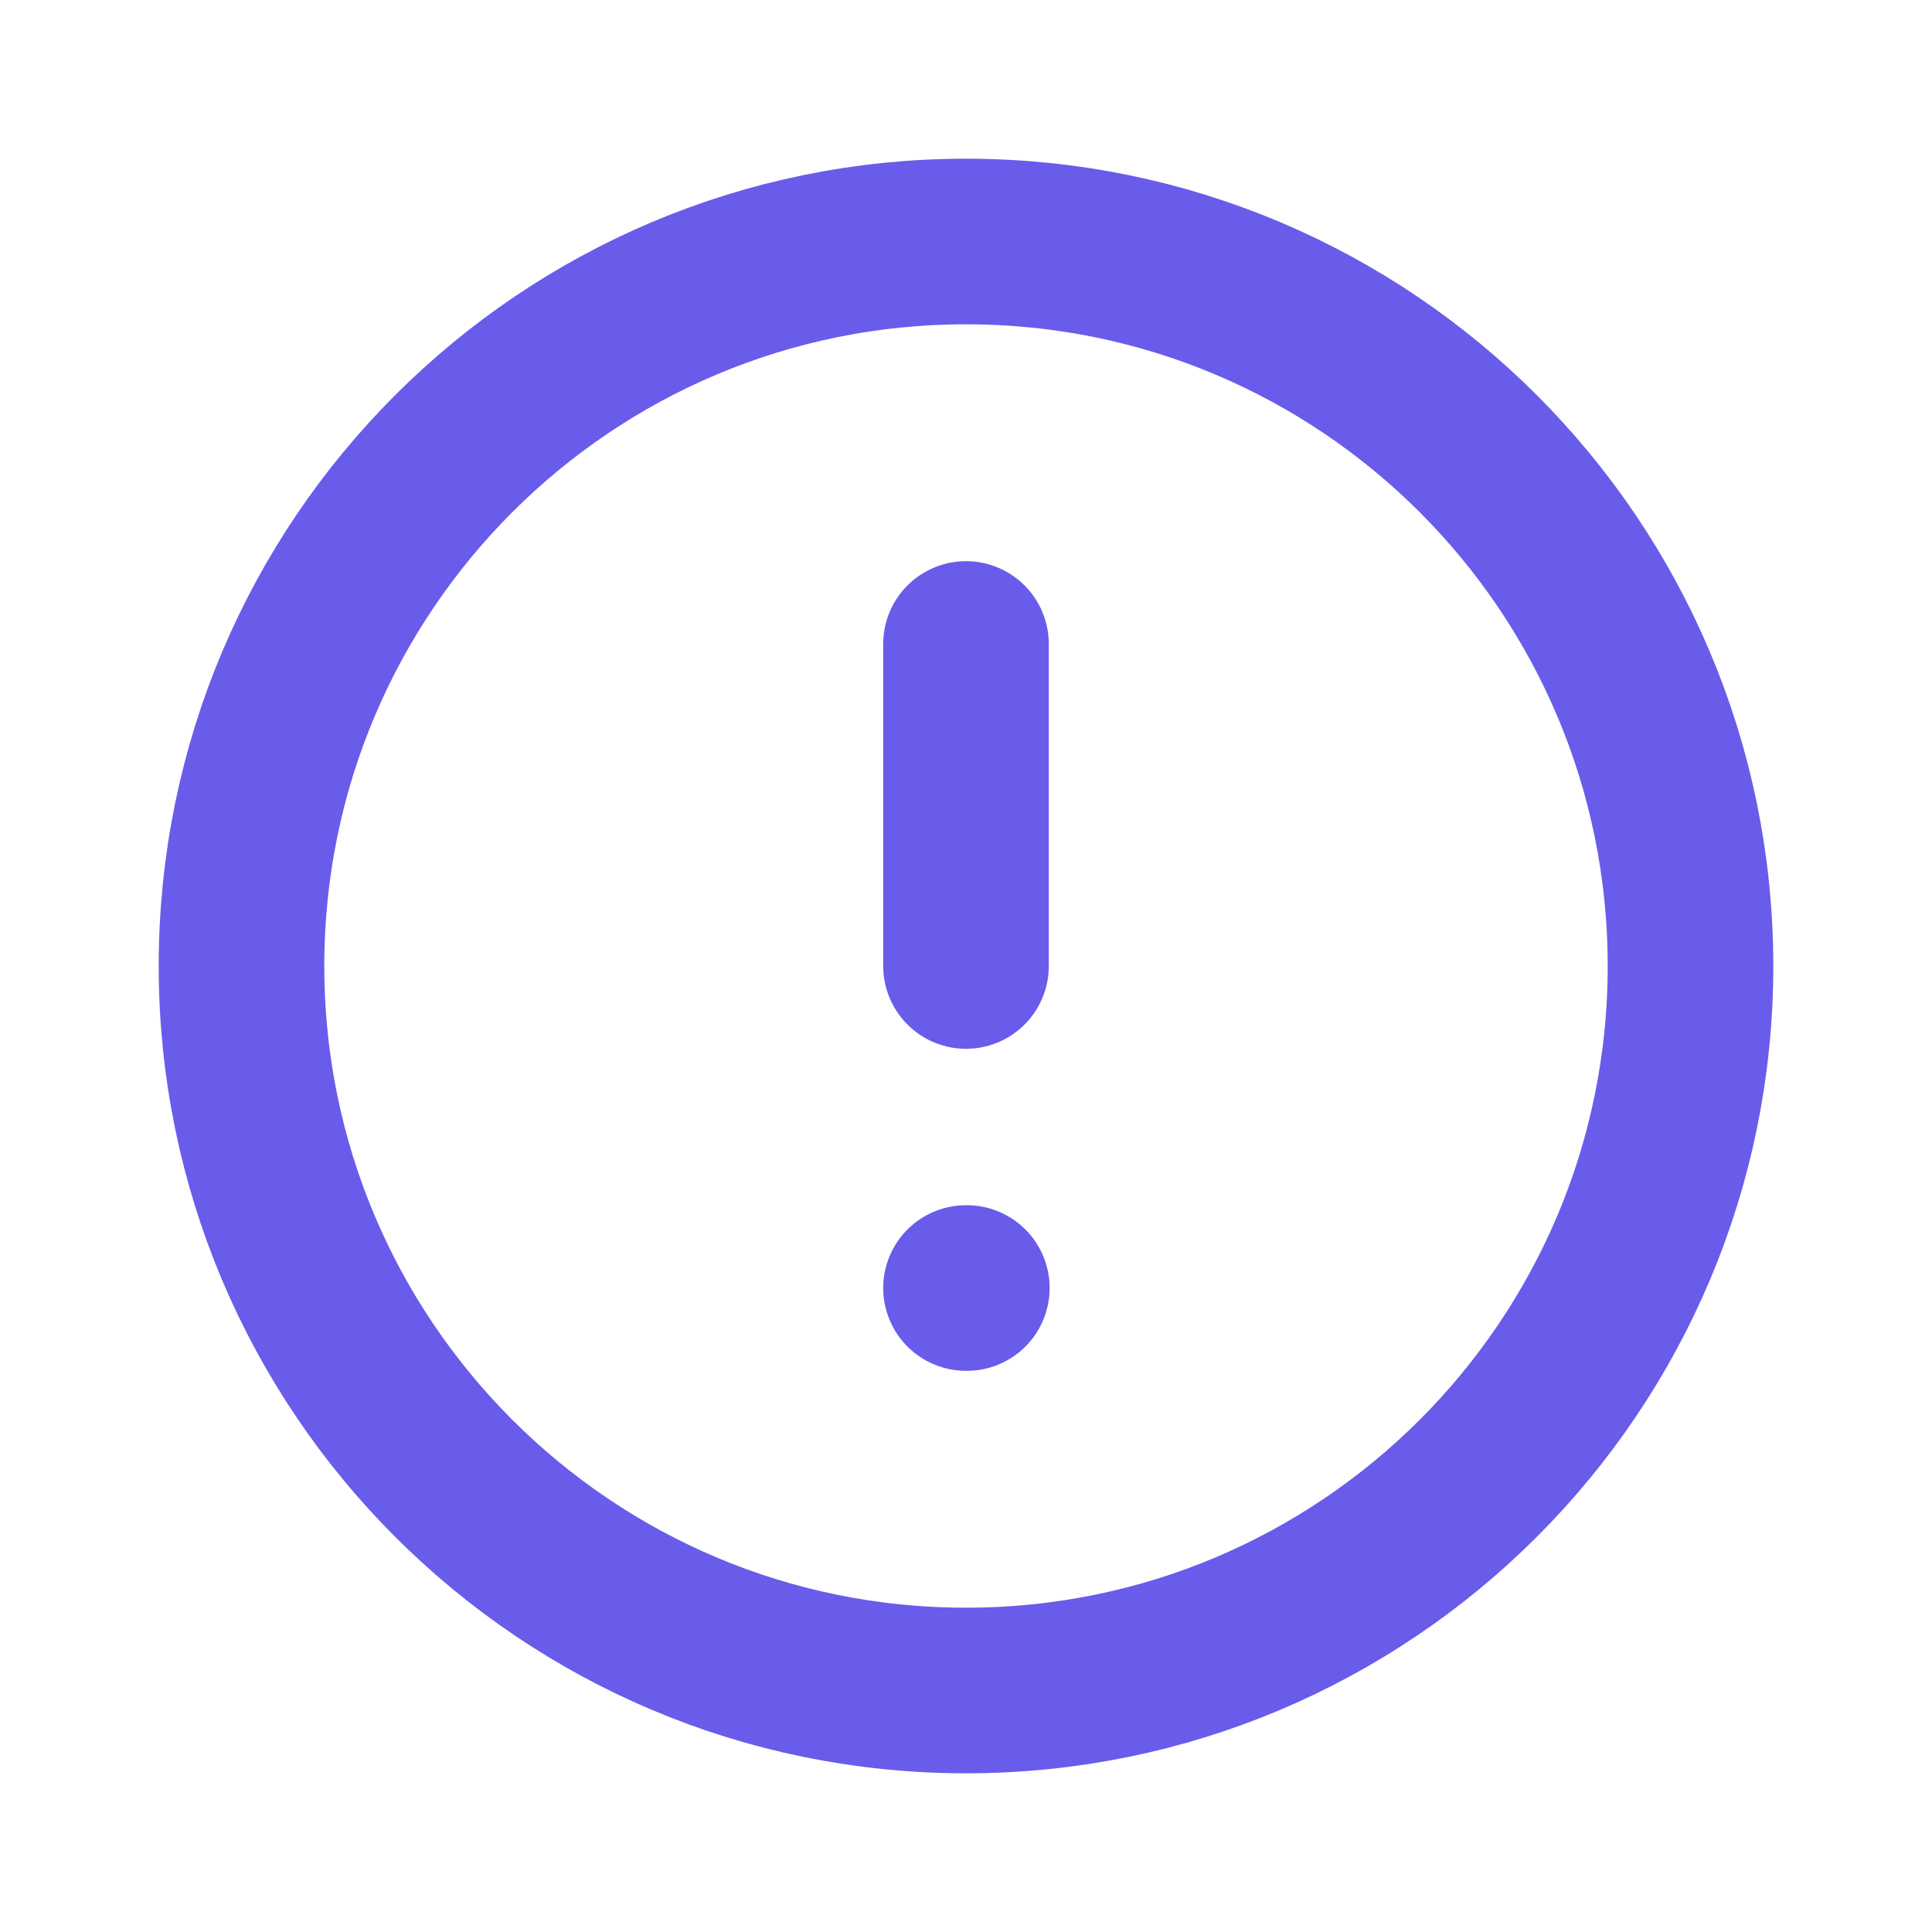 <svg width="28" height="28" viewBox="0 0 28 28" fill="none" xmlns="http://www.w3.org/2000/svg">
<g clip-path="url(#clip0_8528_83647)">
<path d="M14 24.5C19.799 24.5 24.5 19.799 24.5 14C24.5 8.201 19.799 3.5 14 3.5C8.201 3.5 3.5 8.201 3.5 14C3.5 19.799 8.201 24.5 14 24.5Z" stroke="#695CEA" stroke-width="2.4" stroke-linecap="round" stroke-linejoin="round"/>
<path d="M14 9.333V14" stroke="#695CEA" stroke-width="2.4" stroke-linecap="round" stroke-linejoin="round"/>
<path d="M14 18.667H14.012" stroke="#695CEA" stroke-width="2.4" stroke-linecap="round" stroke-linejoin="round"/>
</g>
<defs>
<clipPath id="clip0_8528_83647">
<rect width="28" height="28" fill="white"/>
</clipPath>
</defs>
</svg>
